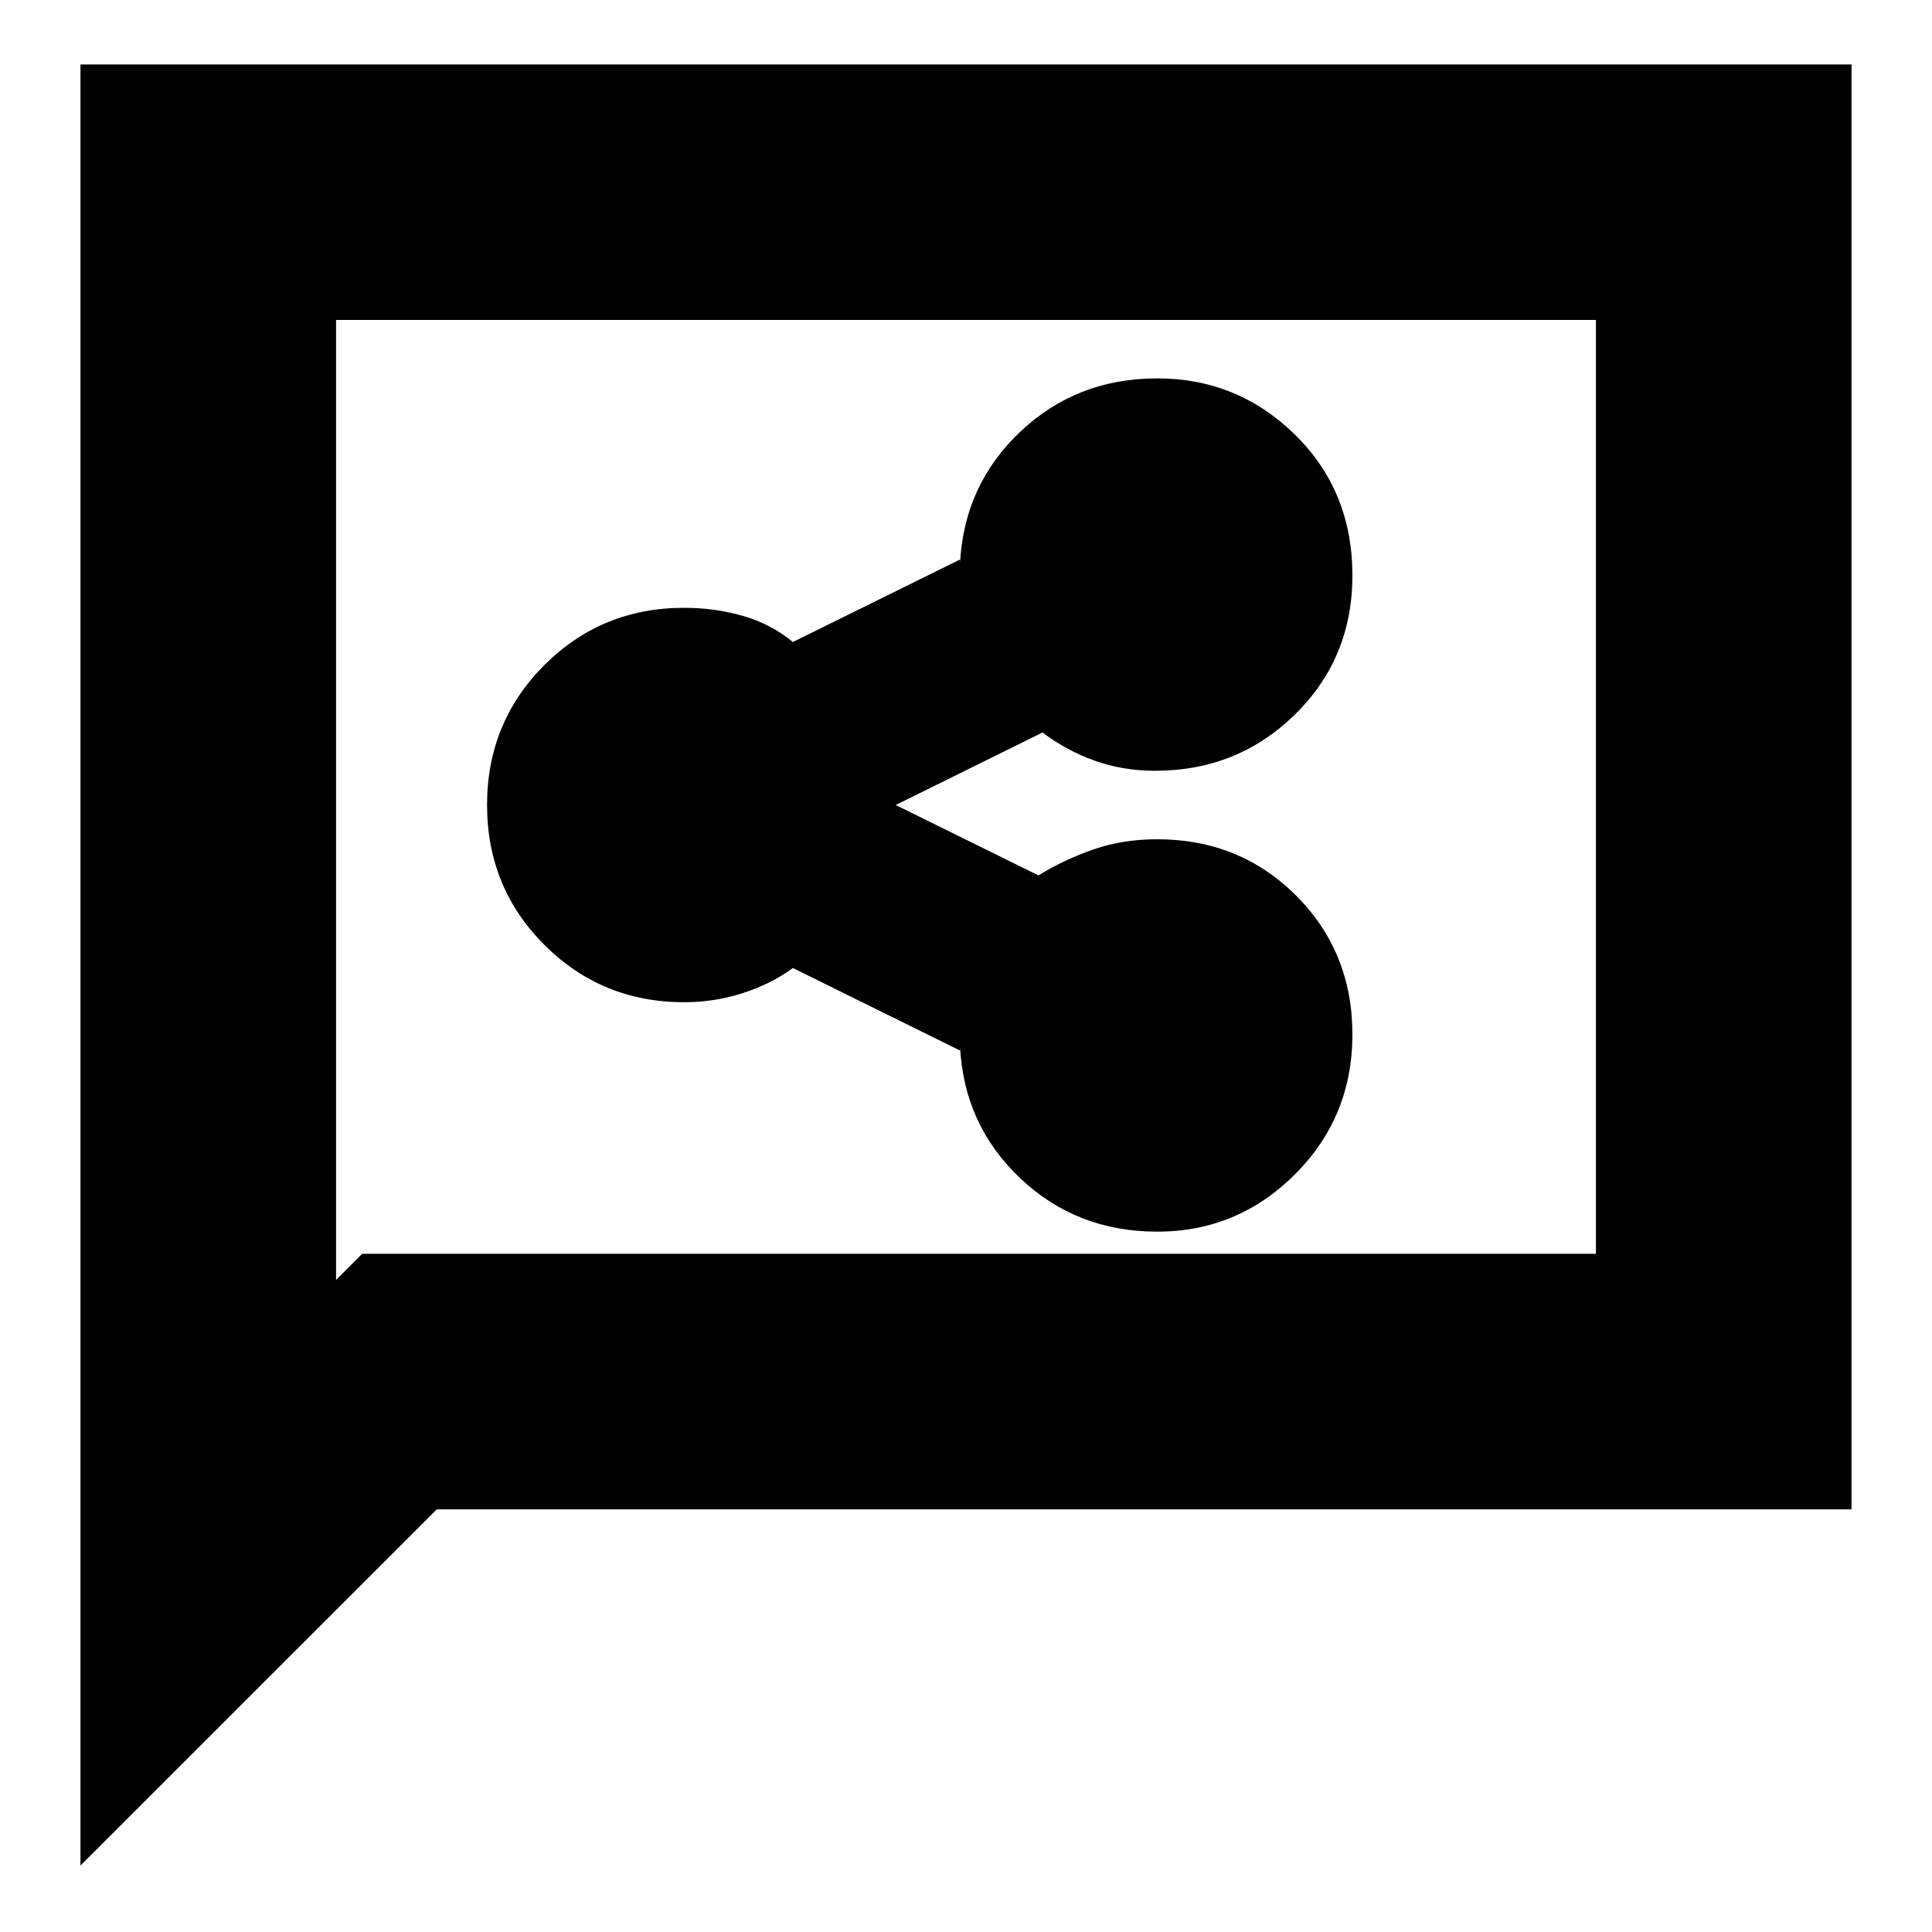 <svg xmlns="http://www.w3.org/2000/svg" height="20" width="20"><path d="M11.979 12.75q.833 0 1.427-.594.594-.594.594-1.448t-.583-1.437q-.584-.583-1.438-.583-.354 0-.656.104-.302.104-.573.27l-1.562-.77v.083l1.604-.792q.25.188.541.292.292.104.625.104.854 0 1.448-.583Q14 6.812 14 5.958q0-.875-.594-1.458t-1.427-.583q-.833 0-1.417.552-.583.552-.624 1.364v-.041l-1.73.854q-.229-.188-.52-.271-.292-.083-.605-.083-.854 0-1.448.593-.593.594-.593 1.448 0 .855.593 1.448.594.594 1.448.594.313 0 .605-.094.291-.093.52-.26l1.73.854V10.833q.041.813.624 1.365.584.552 1.417.552ZM.833 19.312V.667h18.334v14.958H4.521Zm2.646-6.062.271-.271h12.771V3.312H3.479Zm0 0V3.312v9.667Z"/></svg>